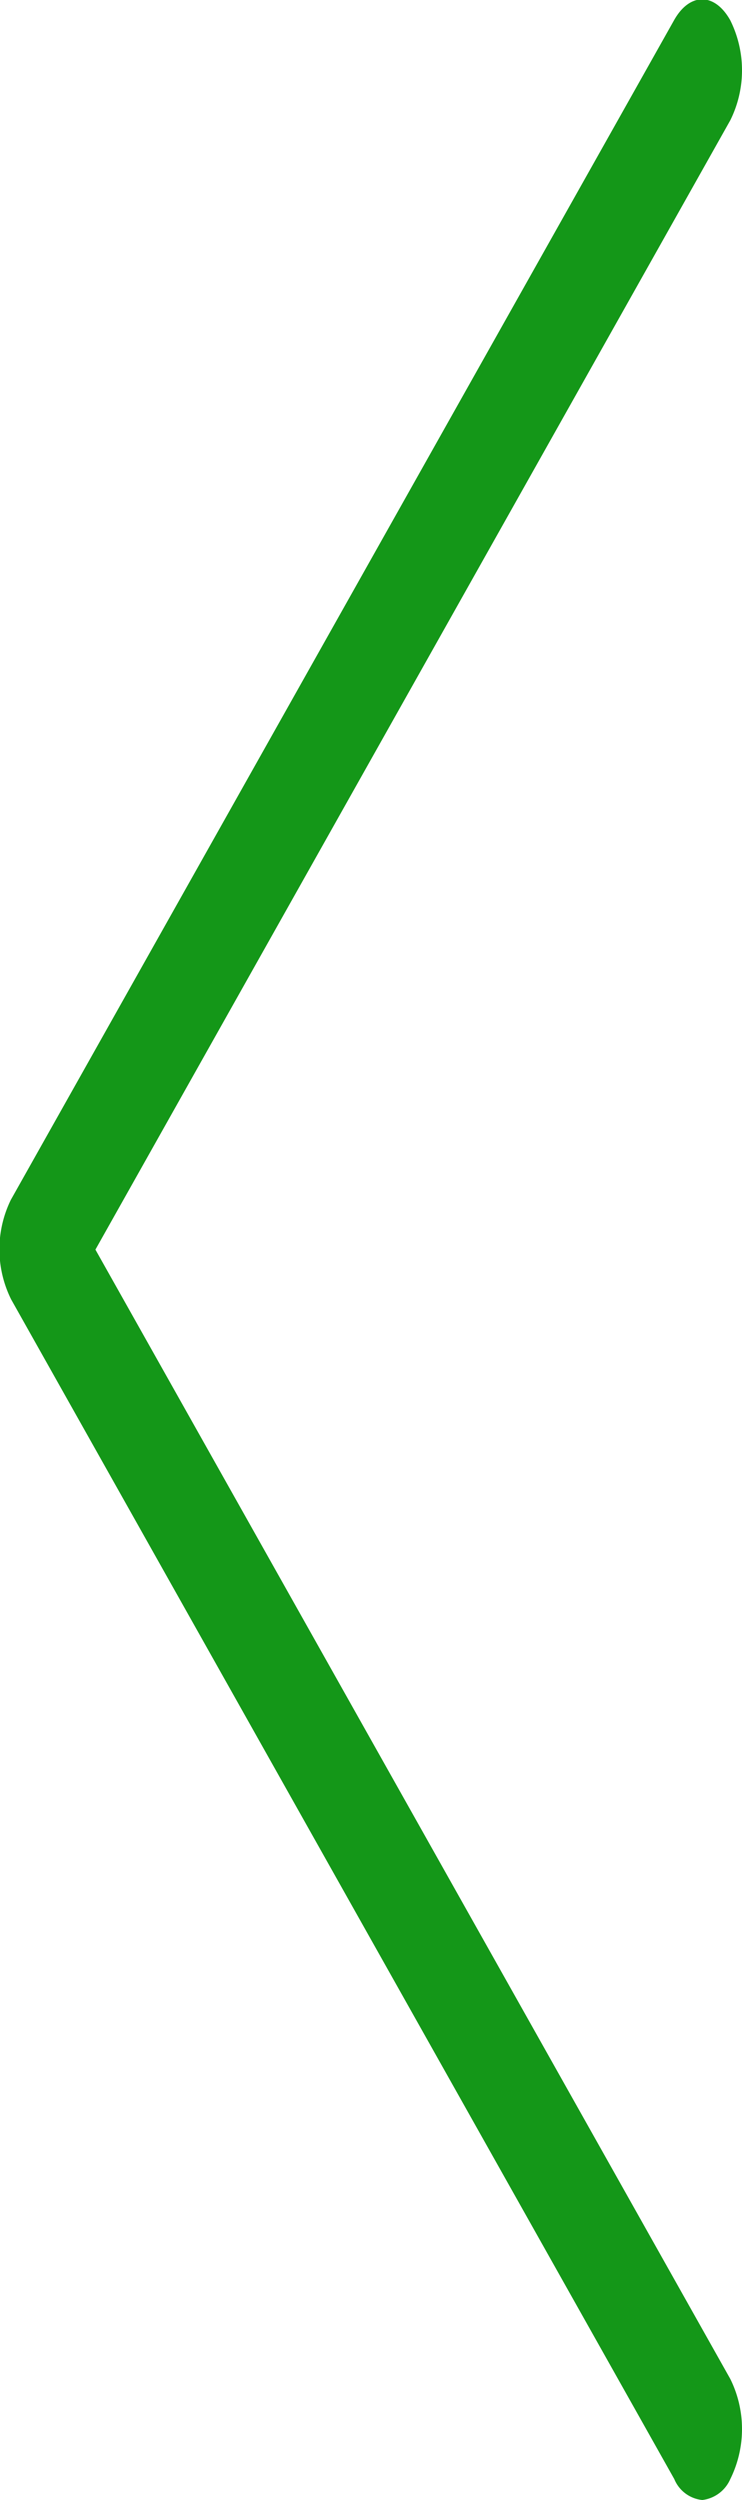 <svg xmlns="http://www.w3.org/2000/svg" width="38" height="128" viewBox="0 0 38 128">
<defs>
    <style>
      .cls-1 {
        fill: #149718;
        fill-rule: evenodd;
      }
    </style>
  </defs>
  <path id="icon-arrow-green-prev" class="cls-1" d="M523.556,6847.43l33.962-60.39c0.8-1.43,2.082-1.43,2.882,0a5.761,5.761,0,0,1,0,5.12l-32.513,57.82L560.4,6907.8a5.783,5.783,0,0,1,0,5.13,1.8,1.8,0,0,1-1.433,1.07,1.739,1.739,0,0,1-1.434-1.07l-33.962-60.4A5.774,5.774,0,0,1,523.556,6847.43Z" transform="translate(-523 -6786)"/>
</svg>
